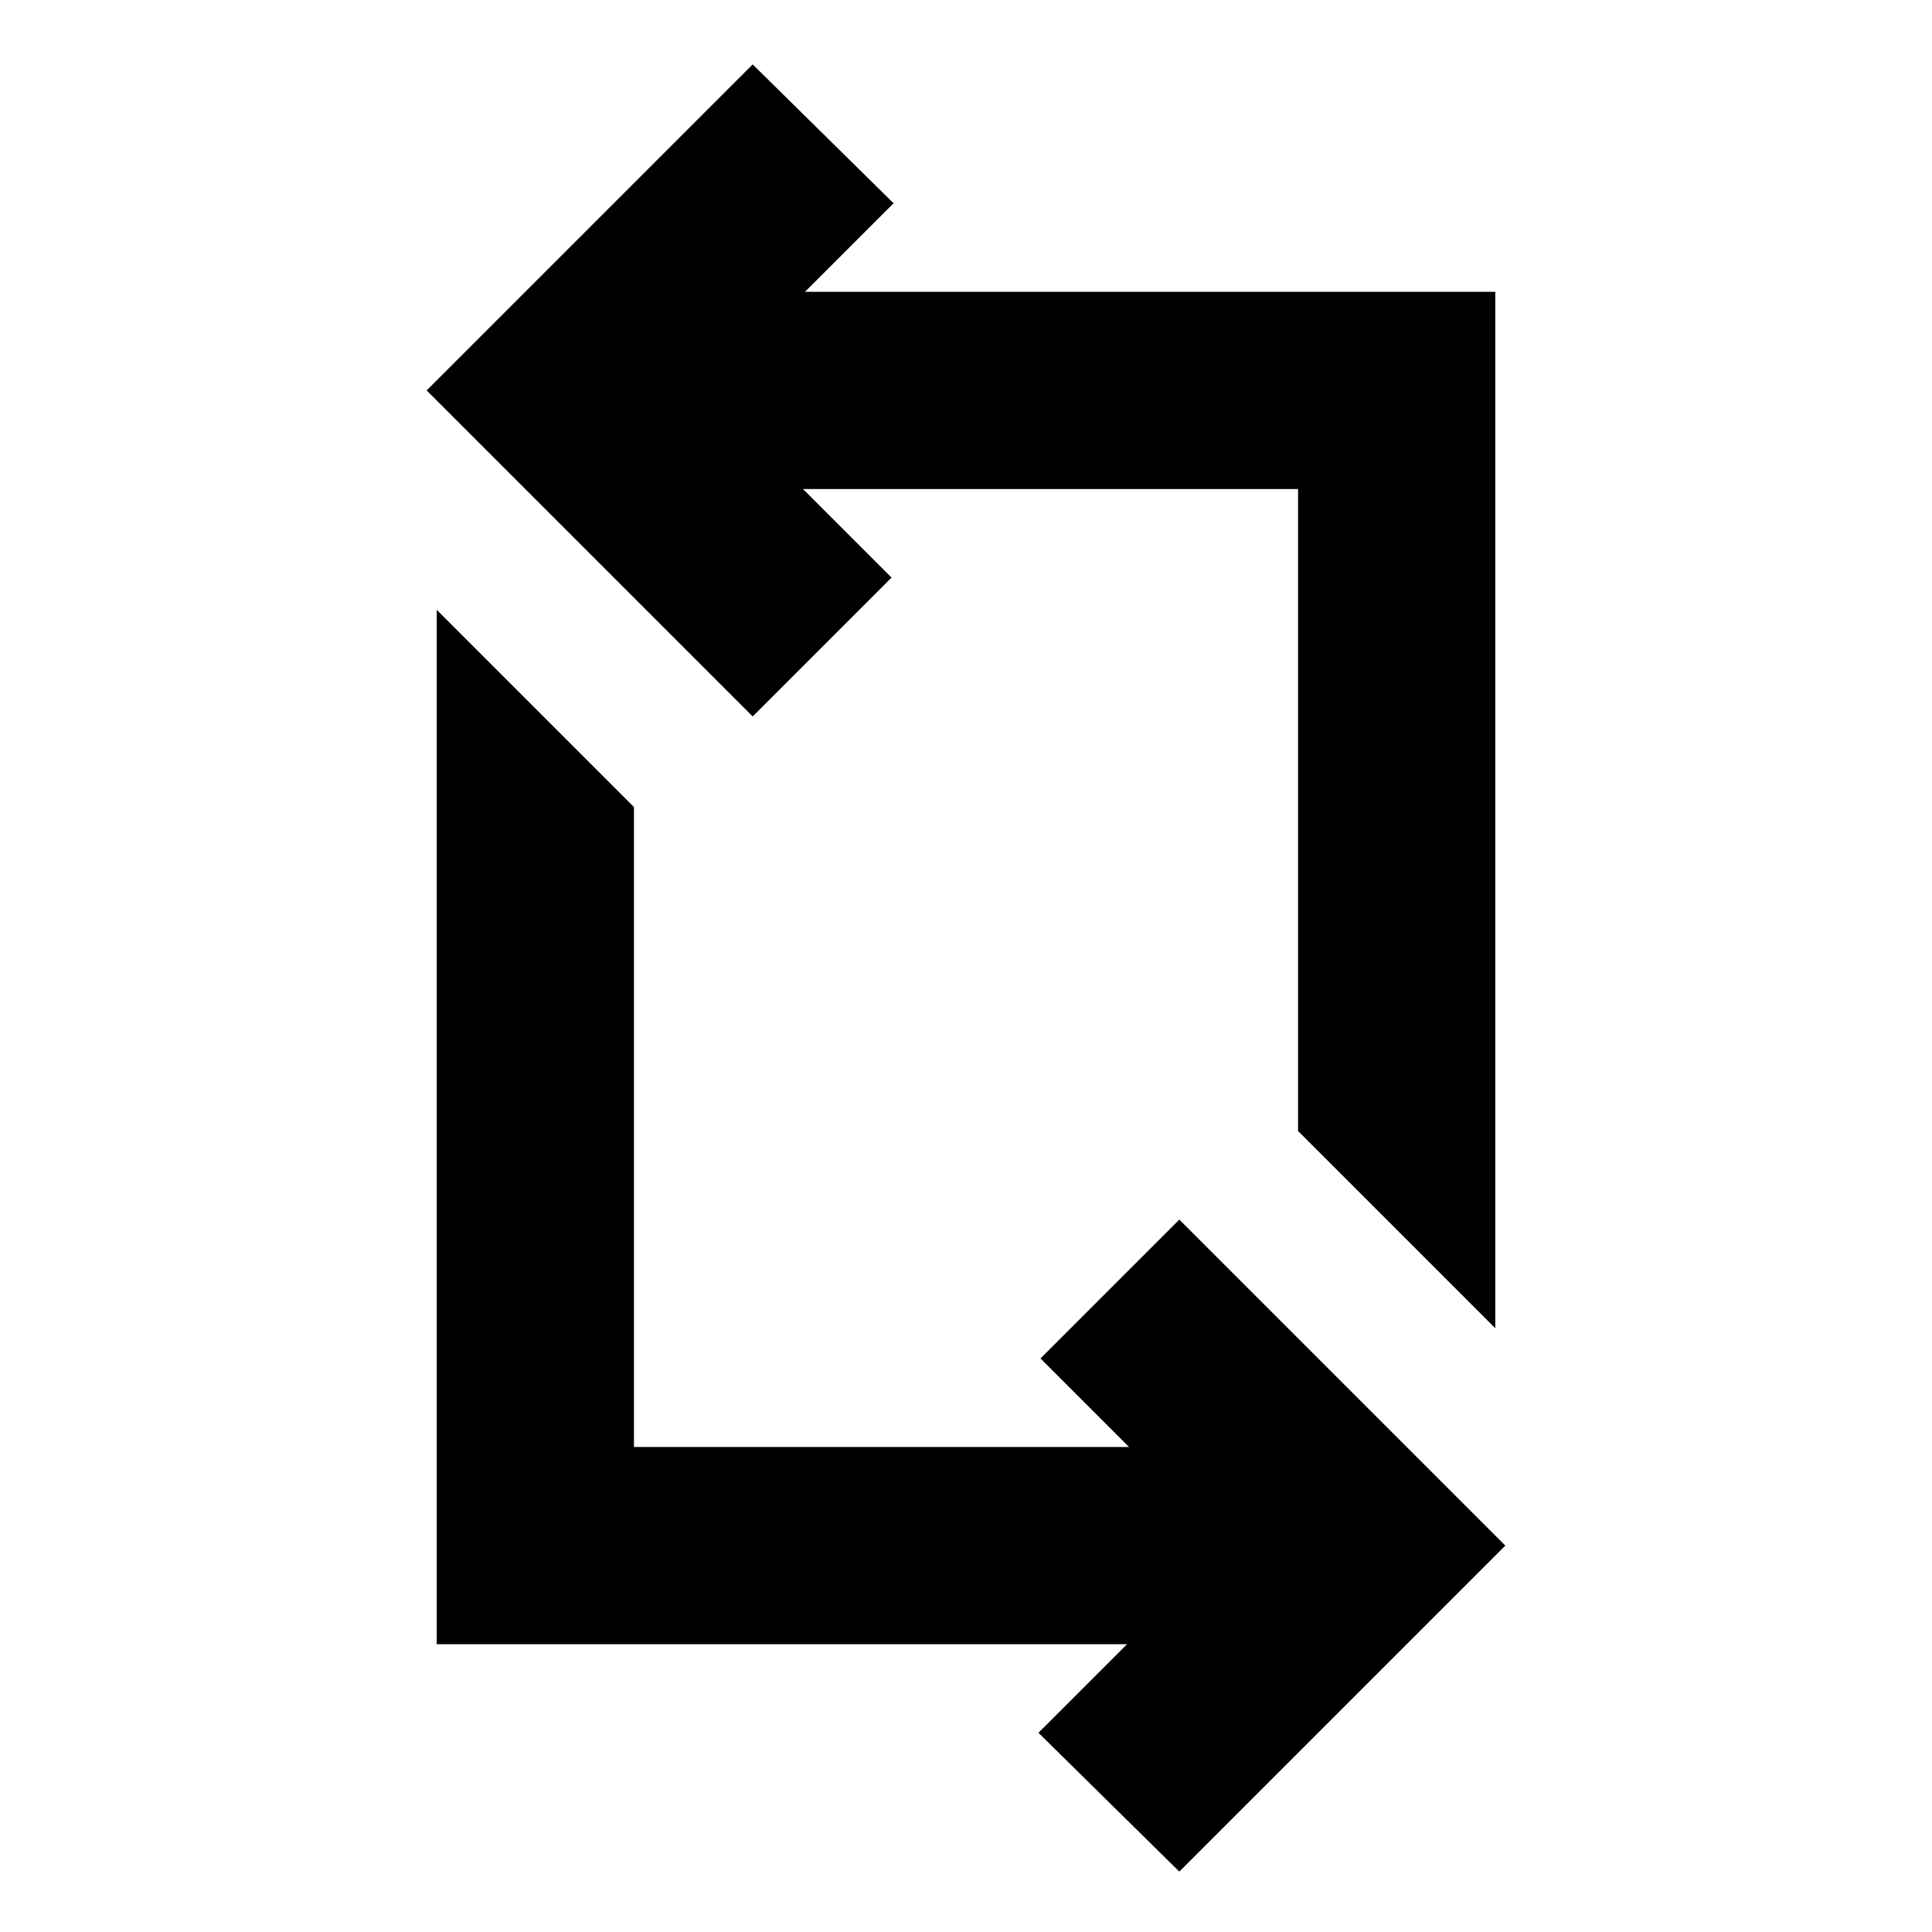 <svg xmlns="http://www.w3.org/2000/svg" height="20" viewBox="0 -960 960 960" width="20"><path d="m586-30-70-69 44-44H217v-514l98 98v318h246l-44-44 69-69 162 162L586-30Zm157-270-98-98v-319H399l44 44-69 69-162-162 162-162 70 69-44 44h343v515Z"/></svg>